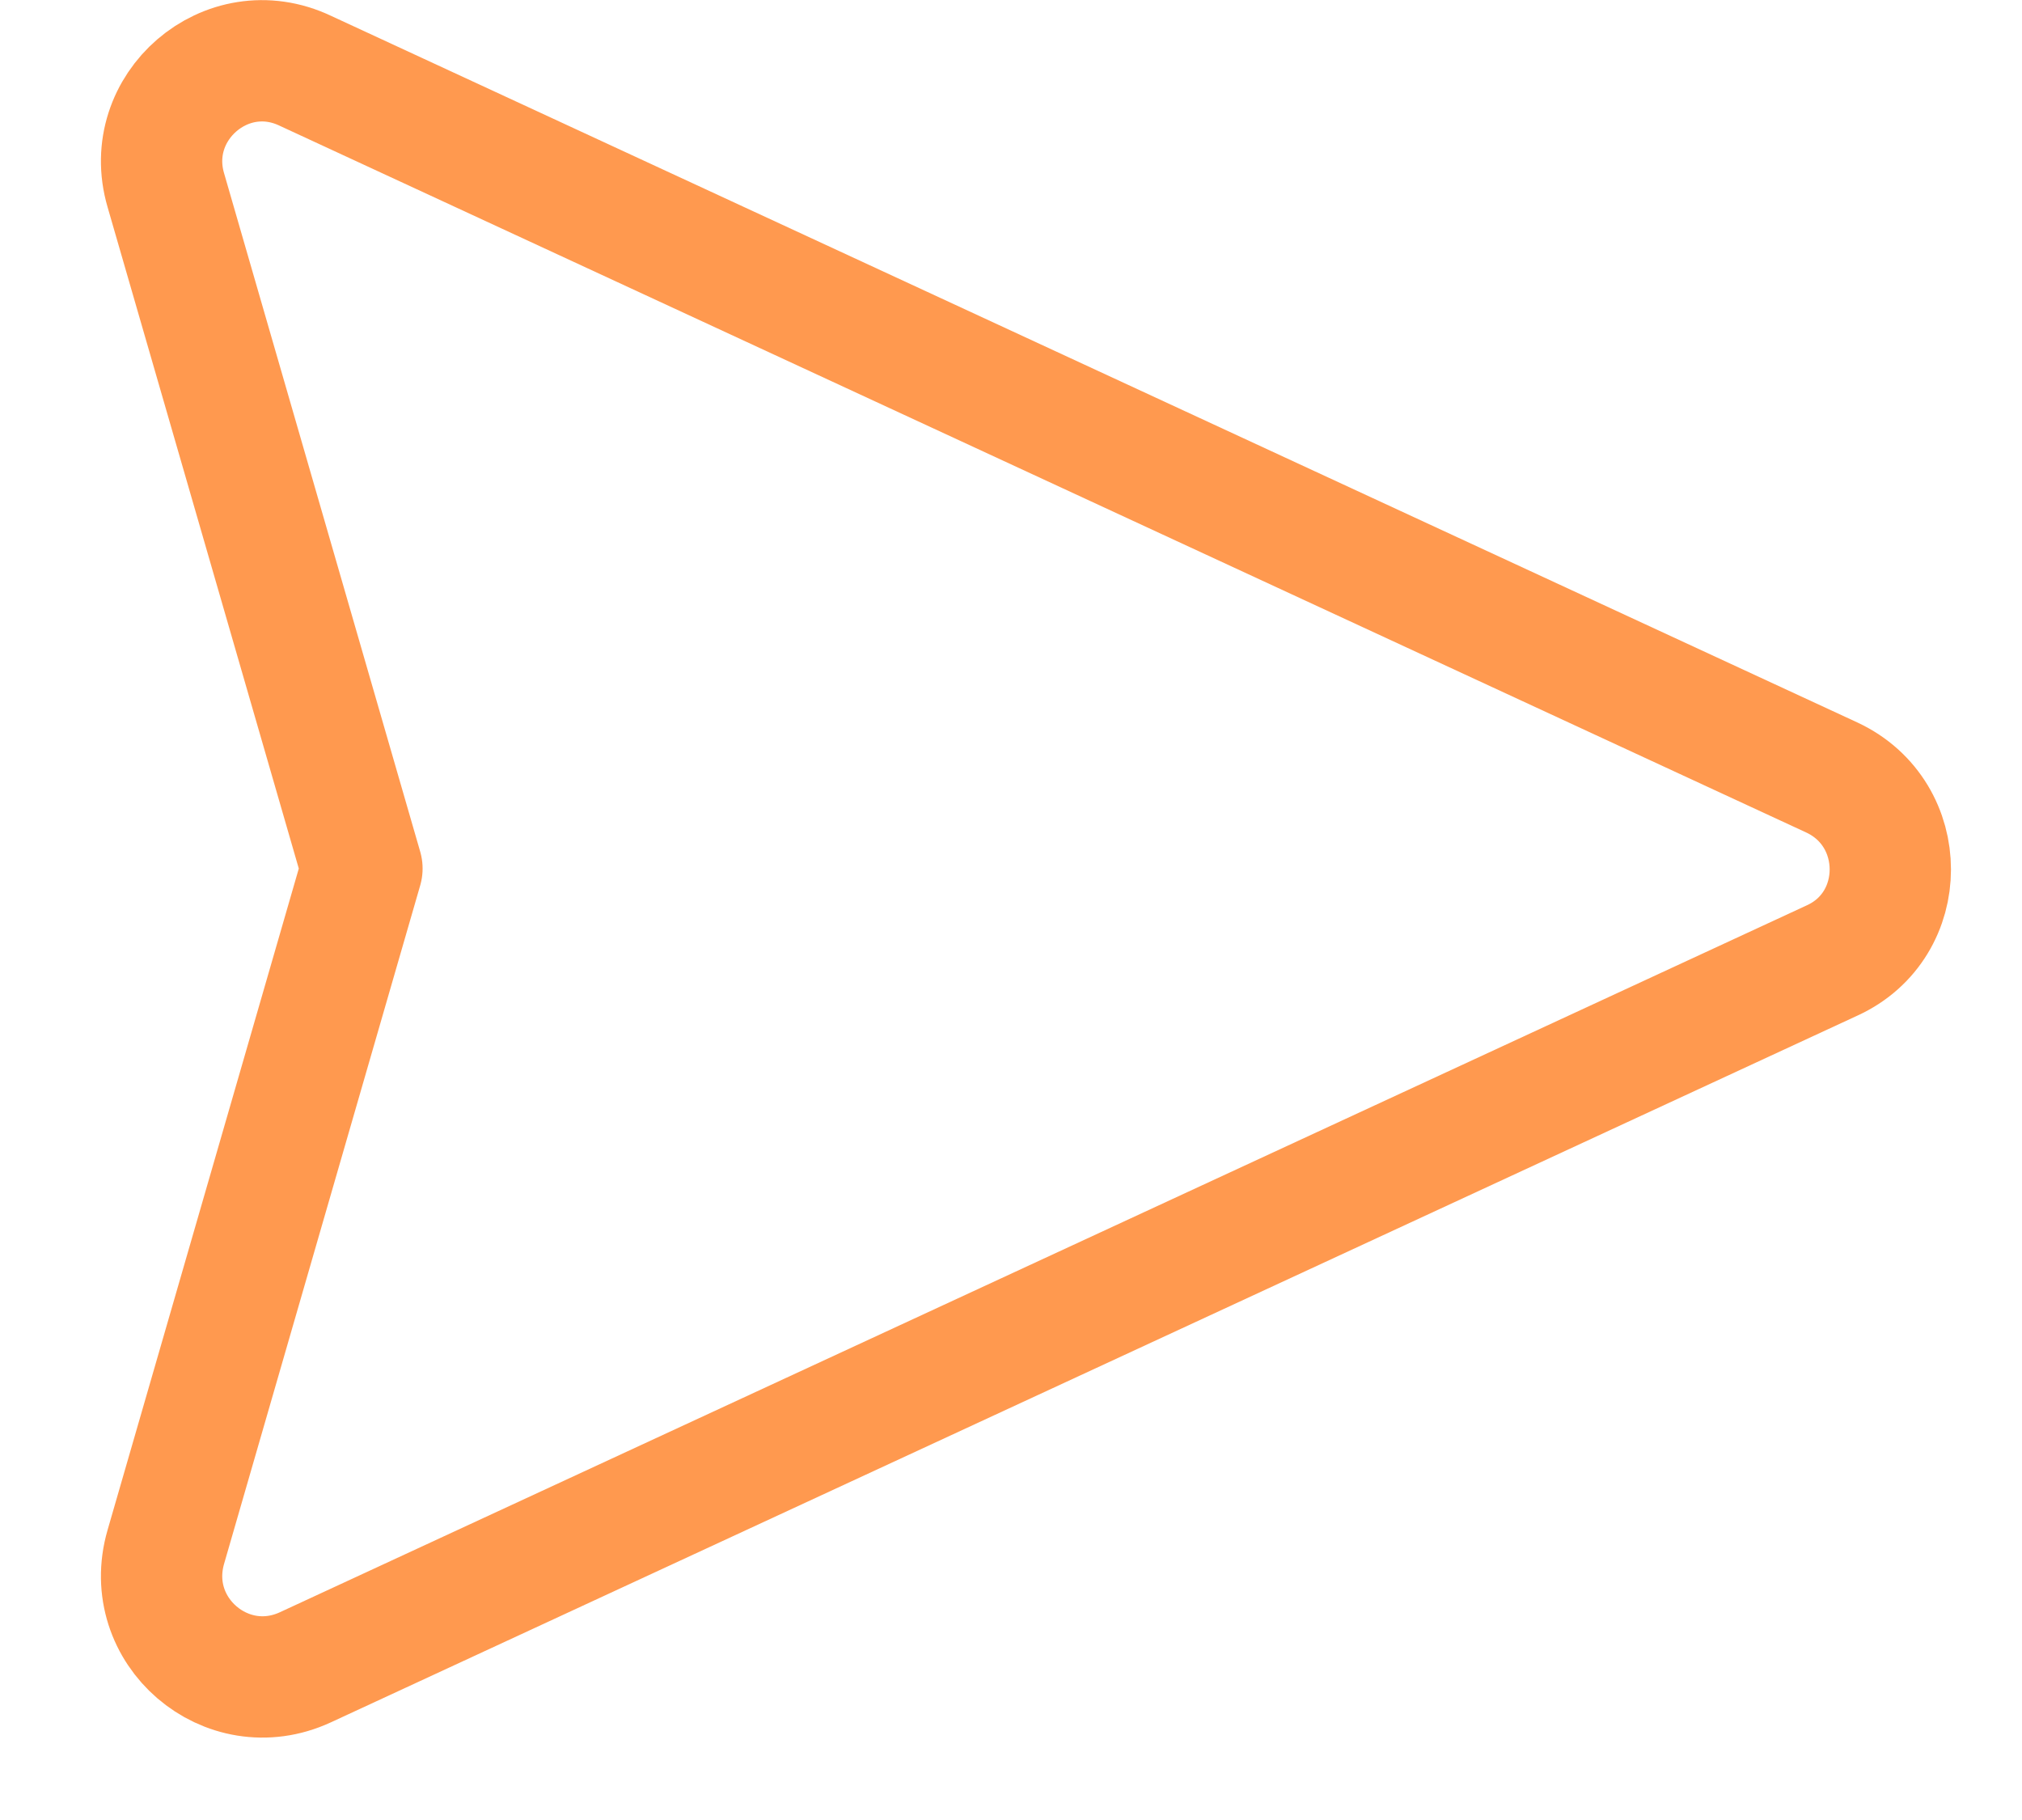 <svg width="20" height="18" viewBox="0 0 20 18" fill="none" xmlns="http://www.w3.org/2000/svg">
<path d="M1.64 15.3L3.58 8.59L1.64 1.88C1.4 1.06 2.24 0.33 3.02 0.7L18.12 7.69C18.89 8.05 18.89 9.15 18.12 9.5L3.02 16.49C2.24 16.85 1.4 16.13 1.64 15.3Z" stroke="#FF994F" stroke-width="1.2" stroke-miterlimit="10" stroke-linecap="round" stroke-linejoin="round"/>
</svg>
